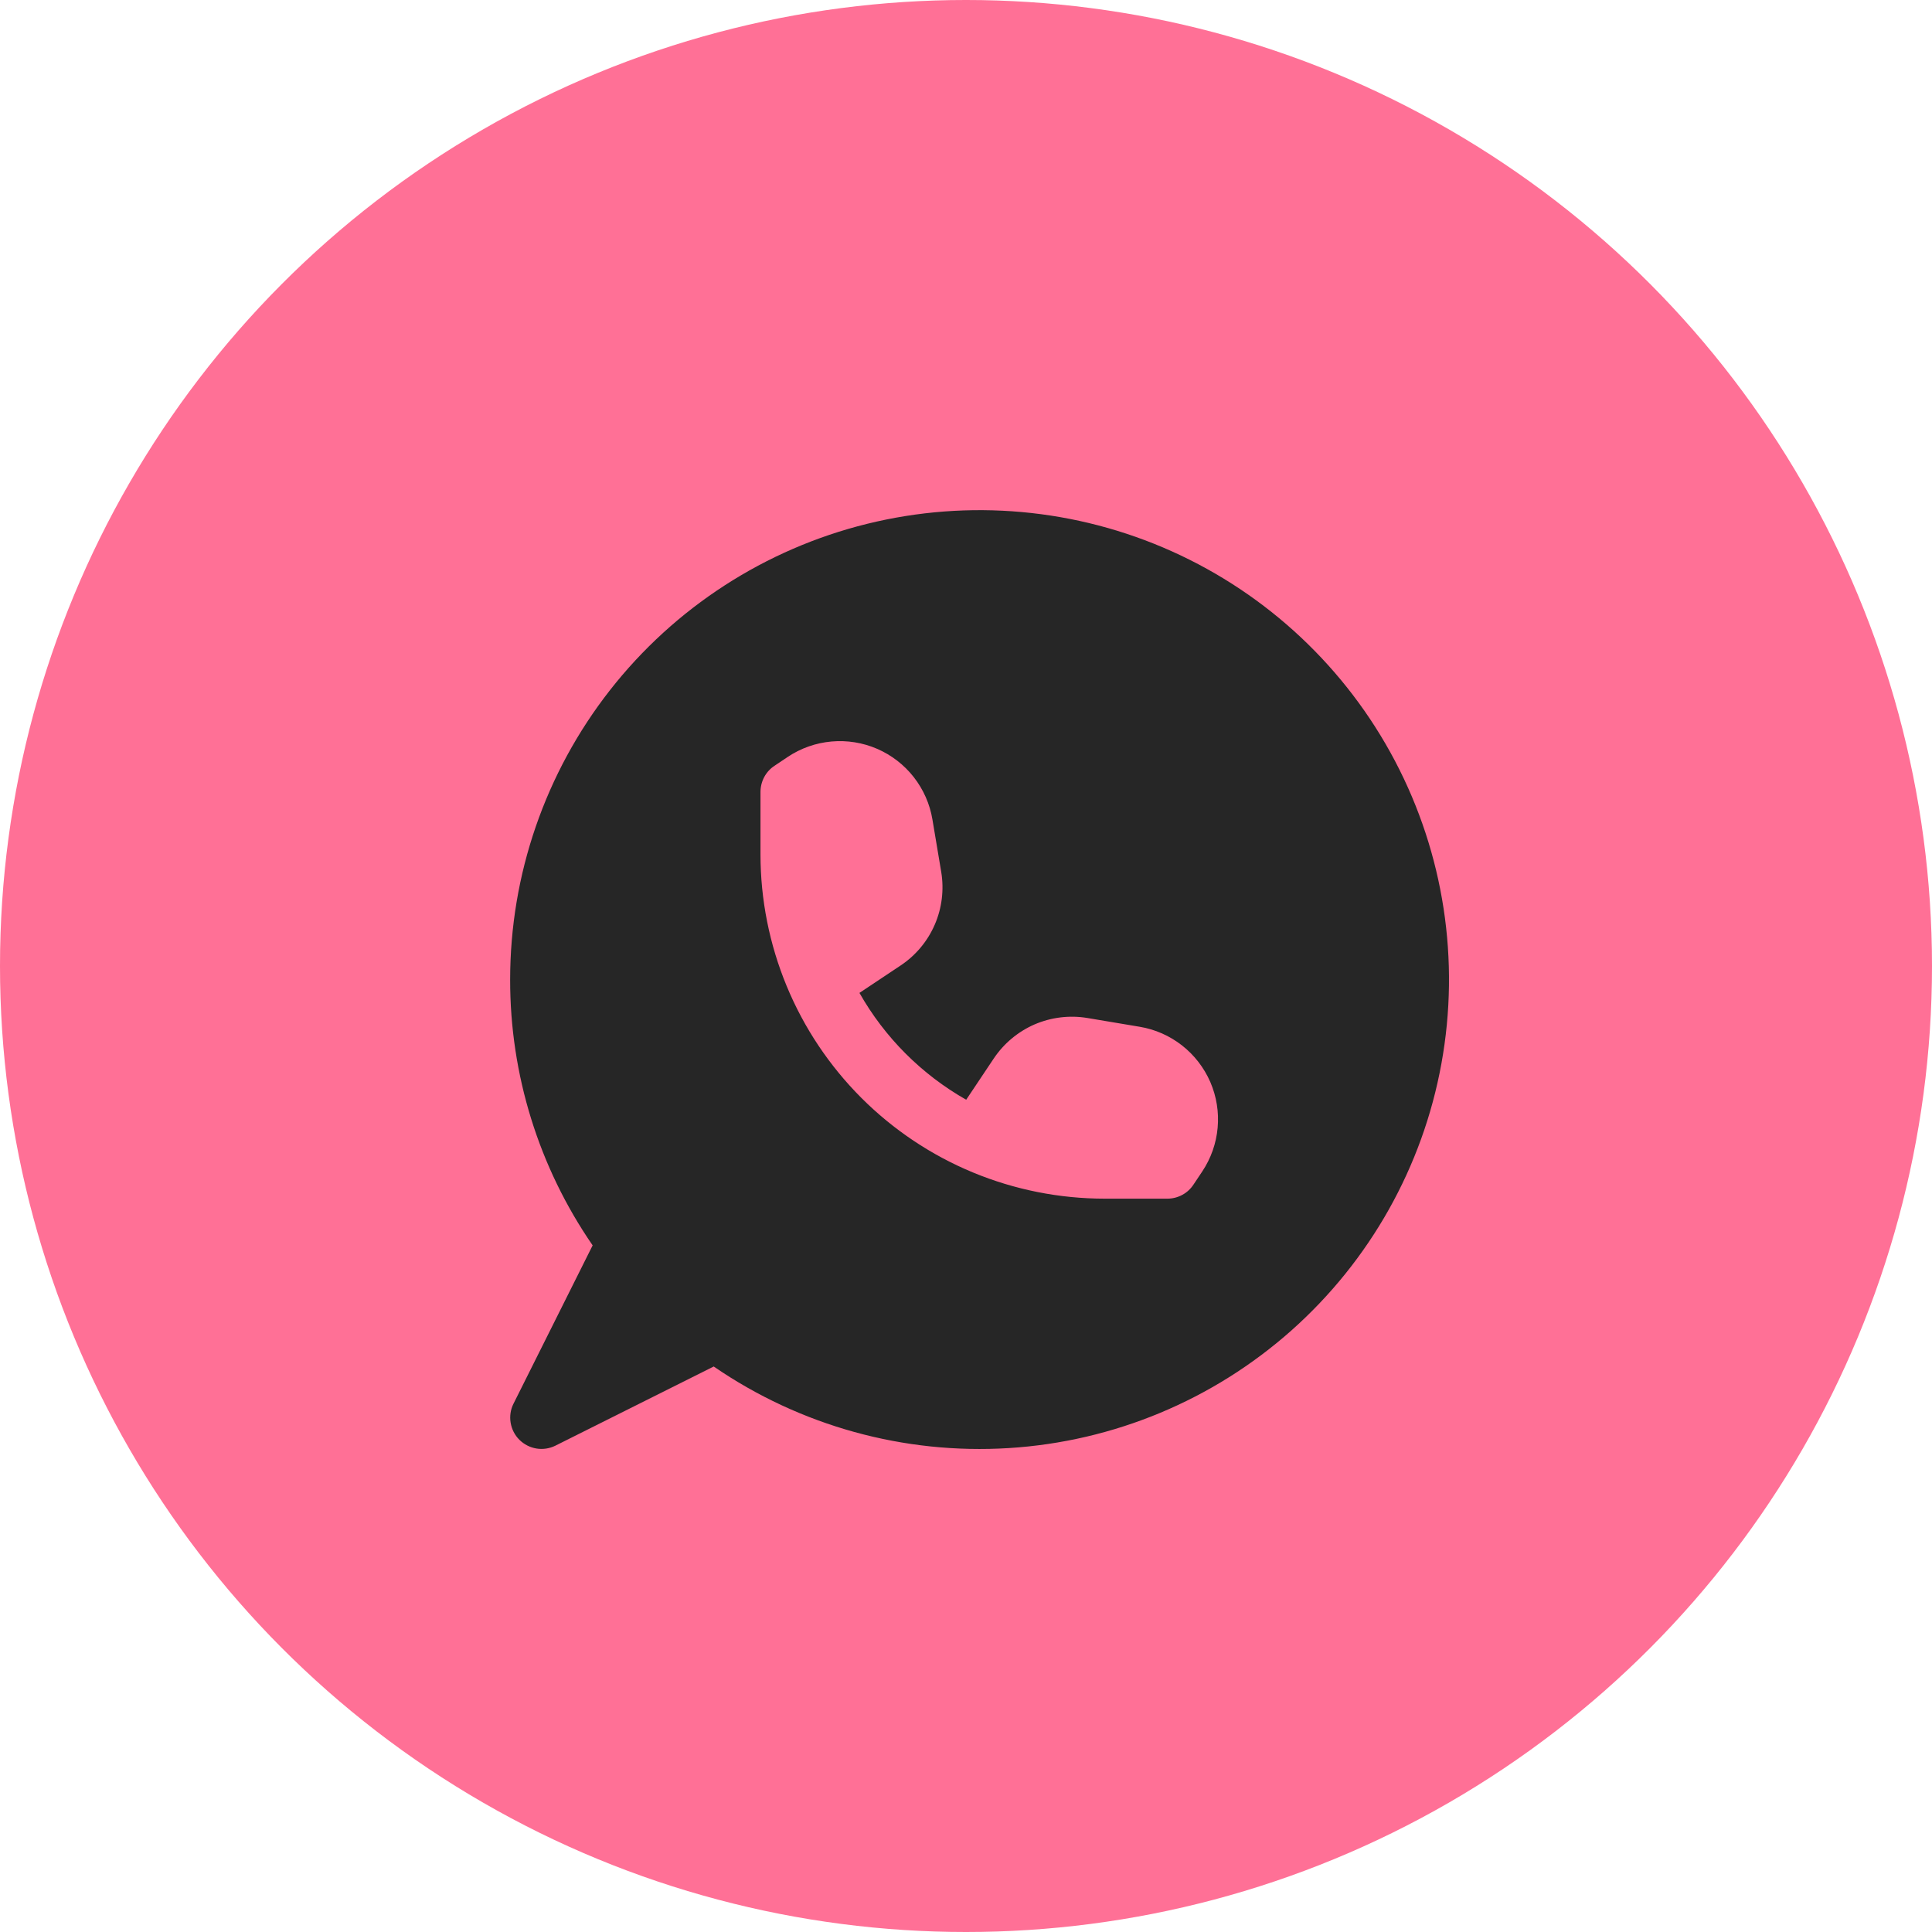 <svg width="40" height="40" viewBox="0 0 40 40" fill="none" xmlns="http://www.w3.org/2000/svg">
<circle cx="20" cy="20" r="20" fill="#FF7096"/>
<path fill-rule="evenodd" clip-rule="evenodd" d="M10.562 20.281C10.562 18.108 11.29 15.999 12.629 14.289C13.968 12.579 15.842 11.367 17.95 10.846C20.059 10.325 22.281 10.525 24.263 11.415C26.244 12.305 27.87 13.833 28.882 15.755C29.893 17.677 30.232 19.883 29.843 22.02C29.455 24.157 28.361 26.102 26.738 27.545C25.114 28.988 23.054 29.846 20.886 29.981C18.718 30.116 16.568 29.522 14.777 28.292L11.499 29.931C11.377 29.991 11.24 30.012 11.106 29.99C10.973 29.968 10.849 29.904 10.753 29.809C10.657 29.713 10.594 29.589 10.572 29.455C10.55 29.322 10.57 29.184 10.631 29.063L12.27 25.784C11.155 24.166 10.559 22.246 10.562 20.281ZM16.044 15.849L16.311 15.67C16.581 15.49 16.891 15.381 17.215 15.352C17.538 15.323 17.863 15.375 18.161 15.504C18.458 15.633 18.719 15.834 18.919 16.09C19.119 16.346 19.252 16.647 19.305 16.967L19.487 18.052C19.548 18.421 19.502 18.801 19.353 19.144C19.204 19.488 18.959 19.781 18.647 19.989L17.794 20.557C18.317 21.48 19.081 22.245 20.004 22.769L20.574 21.916C20.782 21.605 21.075 21.36 21.418 21.21C21.762 21.062 22.141 21.015 22.51 21.076L23.595 21.258C23.915 21.311 24.216 21.444 24.472 21.644C24.727 21.844 24.929 22.105 25.058 22.402C25.187 22.7 25.239 23.025 25.21 23.349C25.181 23.672 25.072 23.982 24.892 24.253L24.713 24.521C24.654 24.612 24.574 24.687 24.479 24.738C24.384 24.79 24.277 24.817 24.169 24.817H22.873C21.937 24.817 21.01 24.633 20.145 24.275C19.28 23.917 18.494 23.391 17.833 22.73C17.171 22.067 16.646 21.282 16.288 20.417C15.93 19.552 15.745 18.625 15.745 17.689V16.393C15.746 16.285 15.773 16.178 15.825 16.083C15.877 15.988 15.952 15.907 16.044 15.849Z" fill="#262626"/>
</svg>
